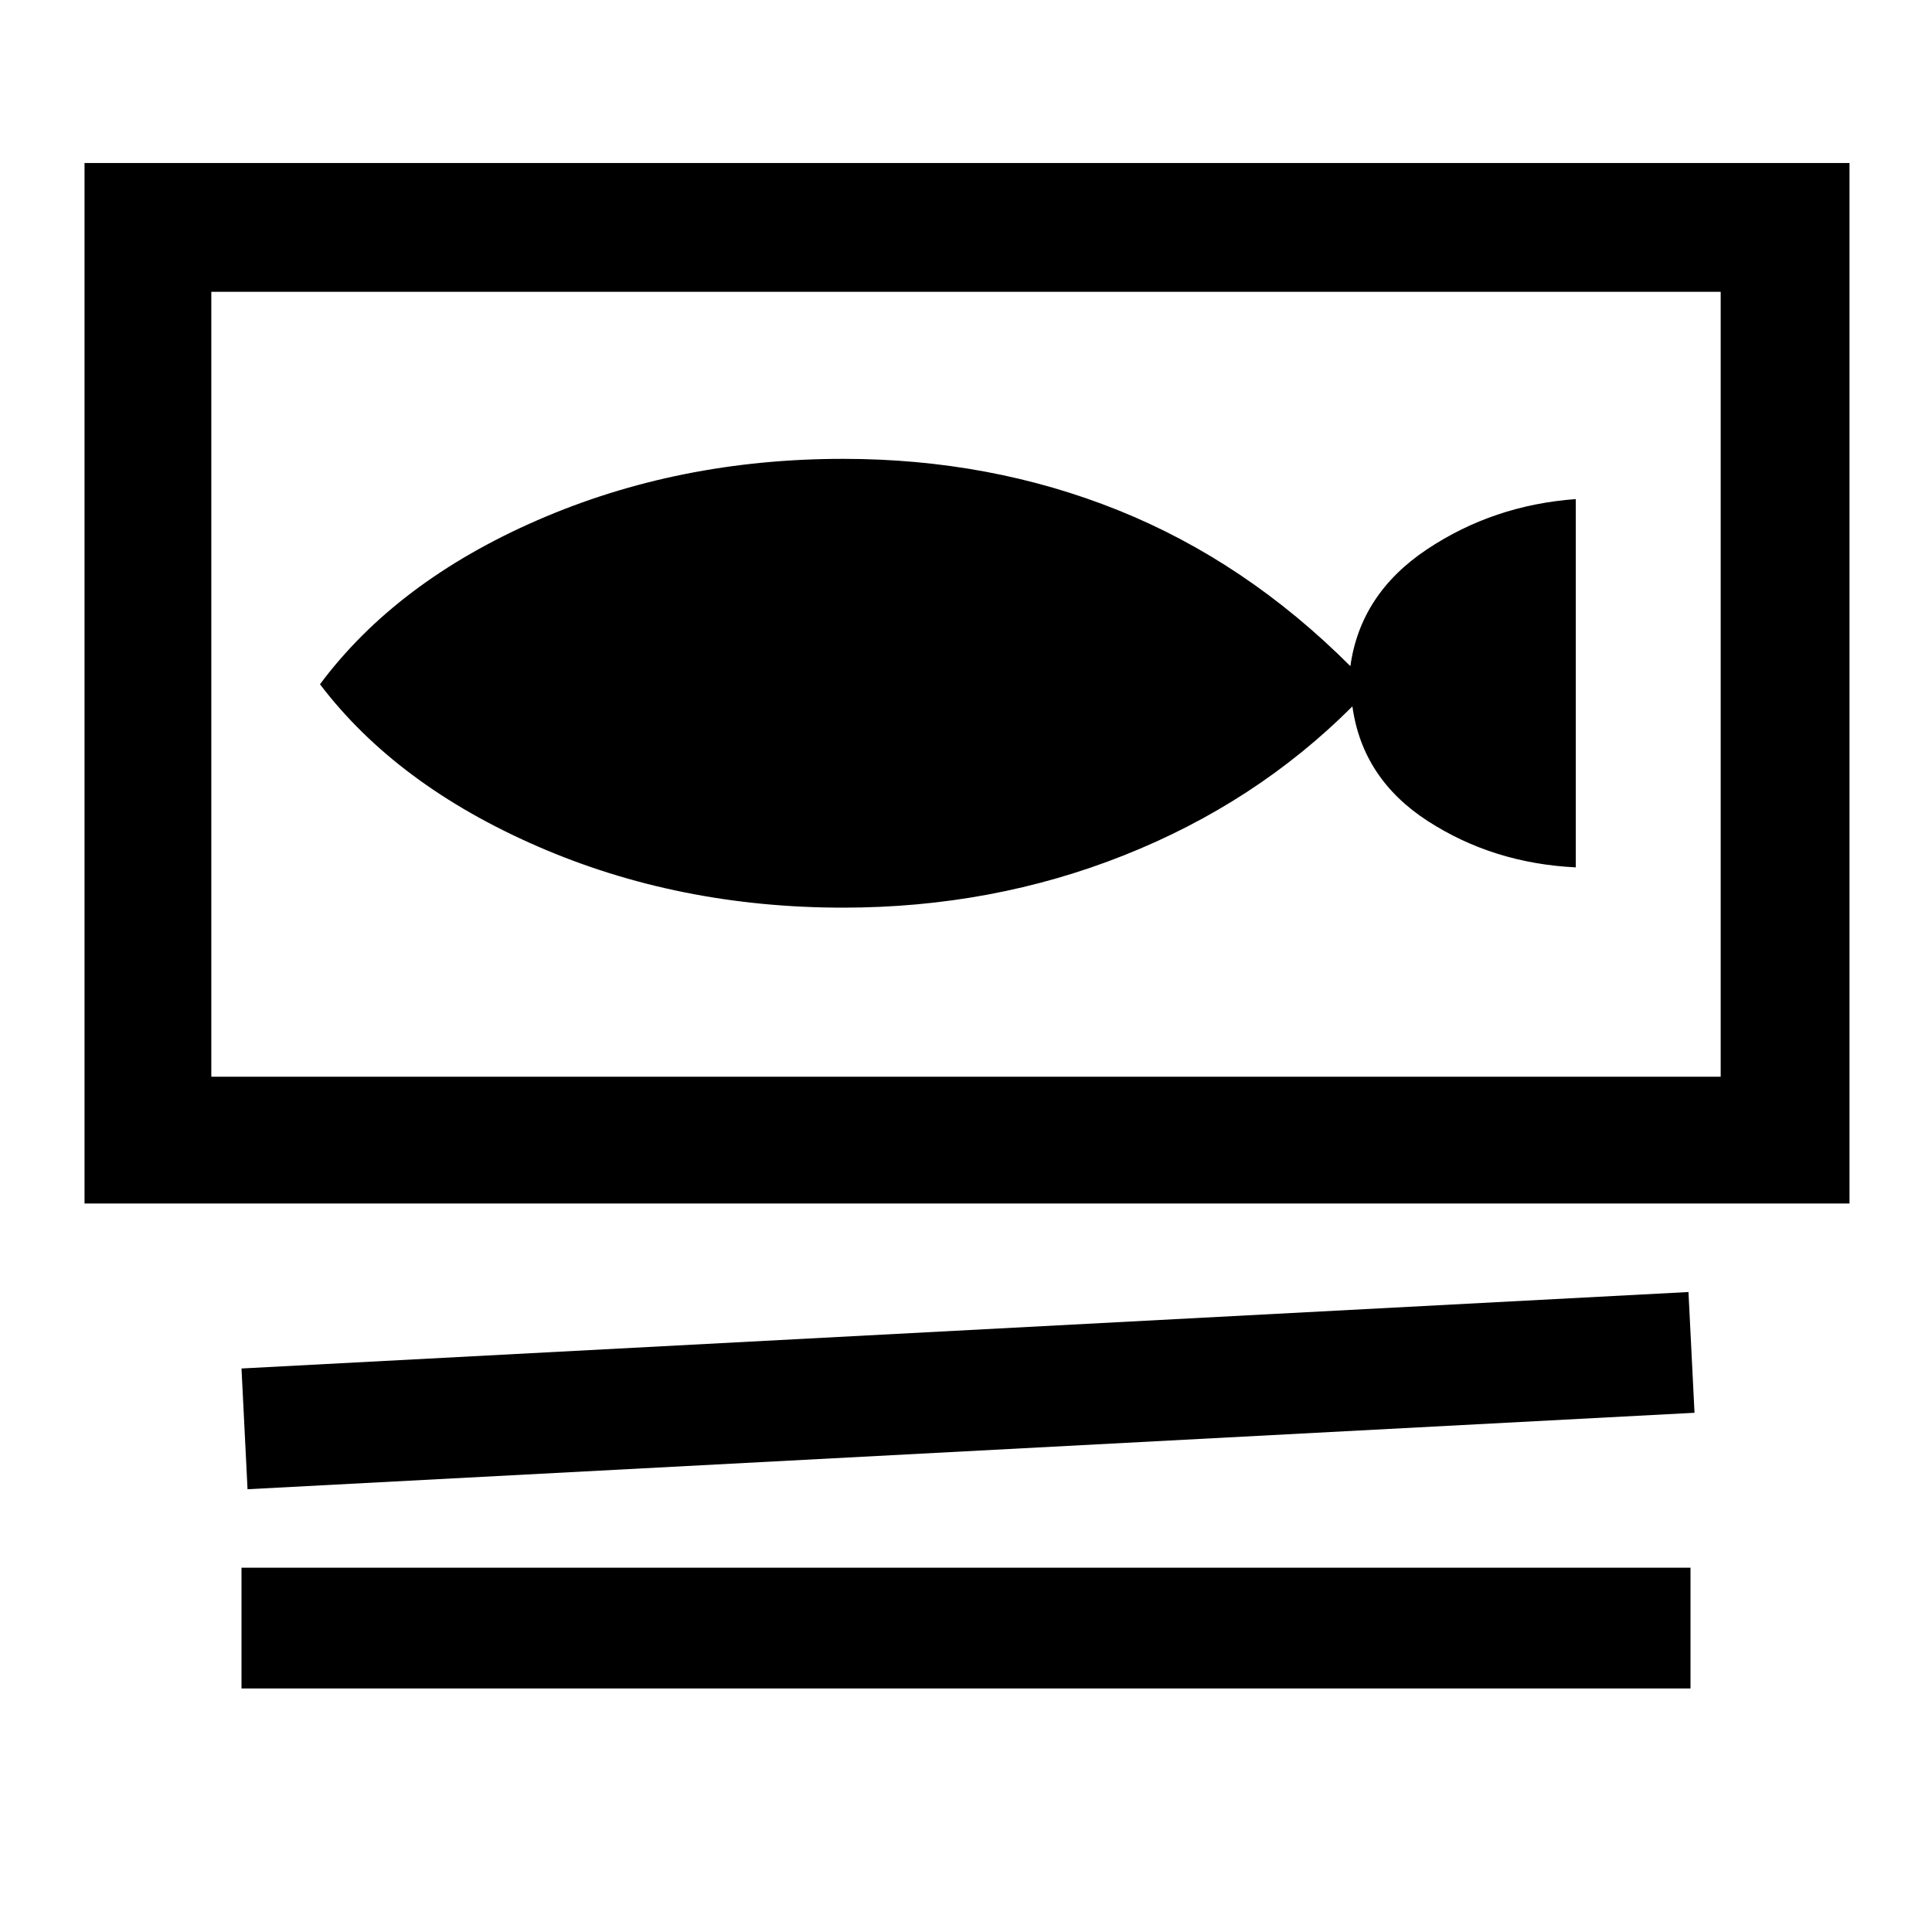 <svg xmlns="http://www.w3.org/2000/svg" height="40" width="40"><path d="M1.75 24.917V3.375h36.542v21.542Zm2.625-2.625h31.25V6.042H4.375Zm.75 8.541L5 28.333l29.958-1.583.125 2.5ZM5 34.958v-2.5h30v2.5Zm-.625-12.666V6.042Zm13.083-3.5q3.084 0 5.813-1.084Q26 16.625 28 14.625q.208 1.5 1.562 2.375 1.355.875 3.063.958v-7.625q-1.708.125-3.083 1.042-1.375.917-1.584 2.417-2.166-2.167-4.812-3.23Q20.5 9.5 17.458 9.5q-3.416 0-6.333 1.271-2.917 1.271-4.5 3.396 1.583 2.083 4.5 3.354t6.333 1.271Z"/></svg>
